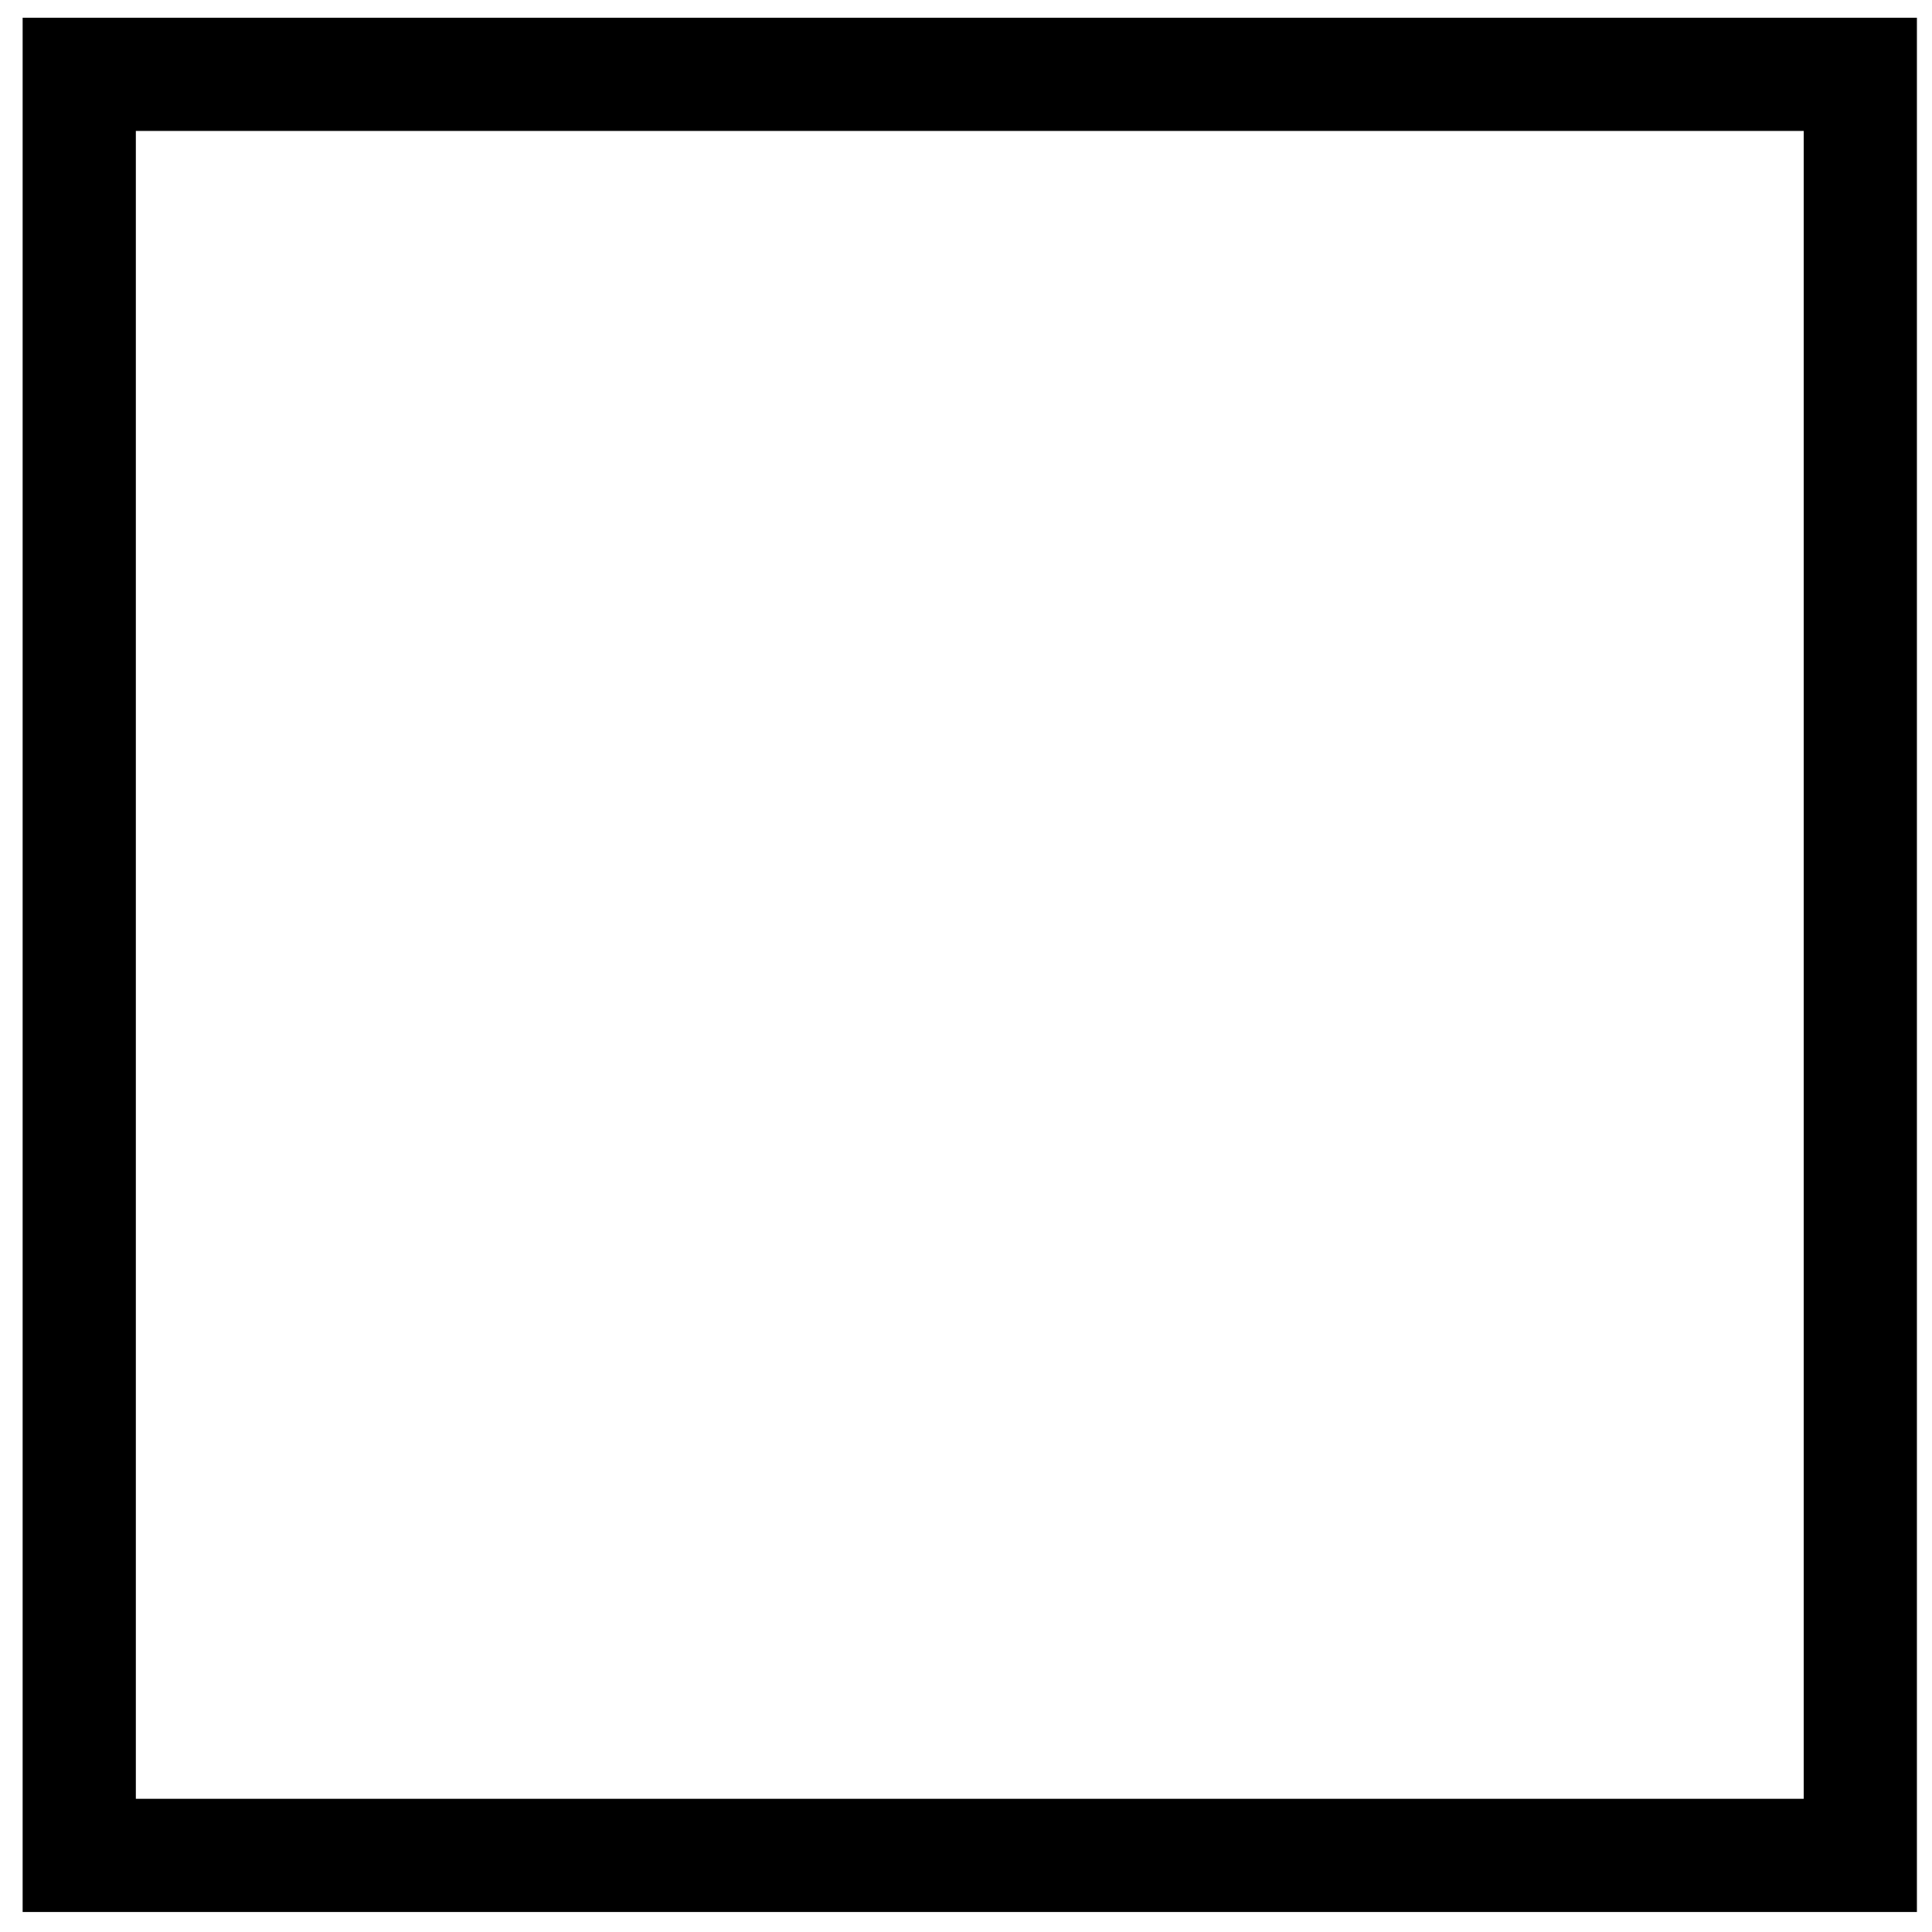 <?xml version="1.0" encoding="utf-8"?>
<!-- Generator: Adobe Illustrator 24.0.3, SVG Export Plug-In . SVG Version: 6.00 Build 0)  -->
<svg version="1.1" id="Layer_1" xmlns="http://www.w3.org/2000/svg" xmlns:xlink="http://www.w3.org/1999/xlink" x="0px" y="0px"
	 viewBox="0 0 512 512" style="enable-background:new 0 0 512 512;" xml:space="preserve">
<style type="text/css">
	.st0{display:none;}
	.st1{fill:none;stroke:#000000;stroke-width:30;stroke-miterlimit:10;}
</style>
<circle class="st0" cx="257.1" cy="255.8" r="162.5"/>
<rect x="21" y="19.7" class="st1" width="472" height="472"/>
<rect x="80.3" y="79" class="st0" width="353.5" height="353.5"/>
</svg>
